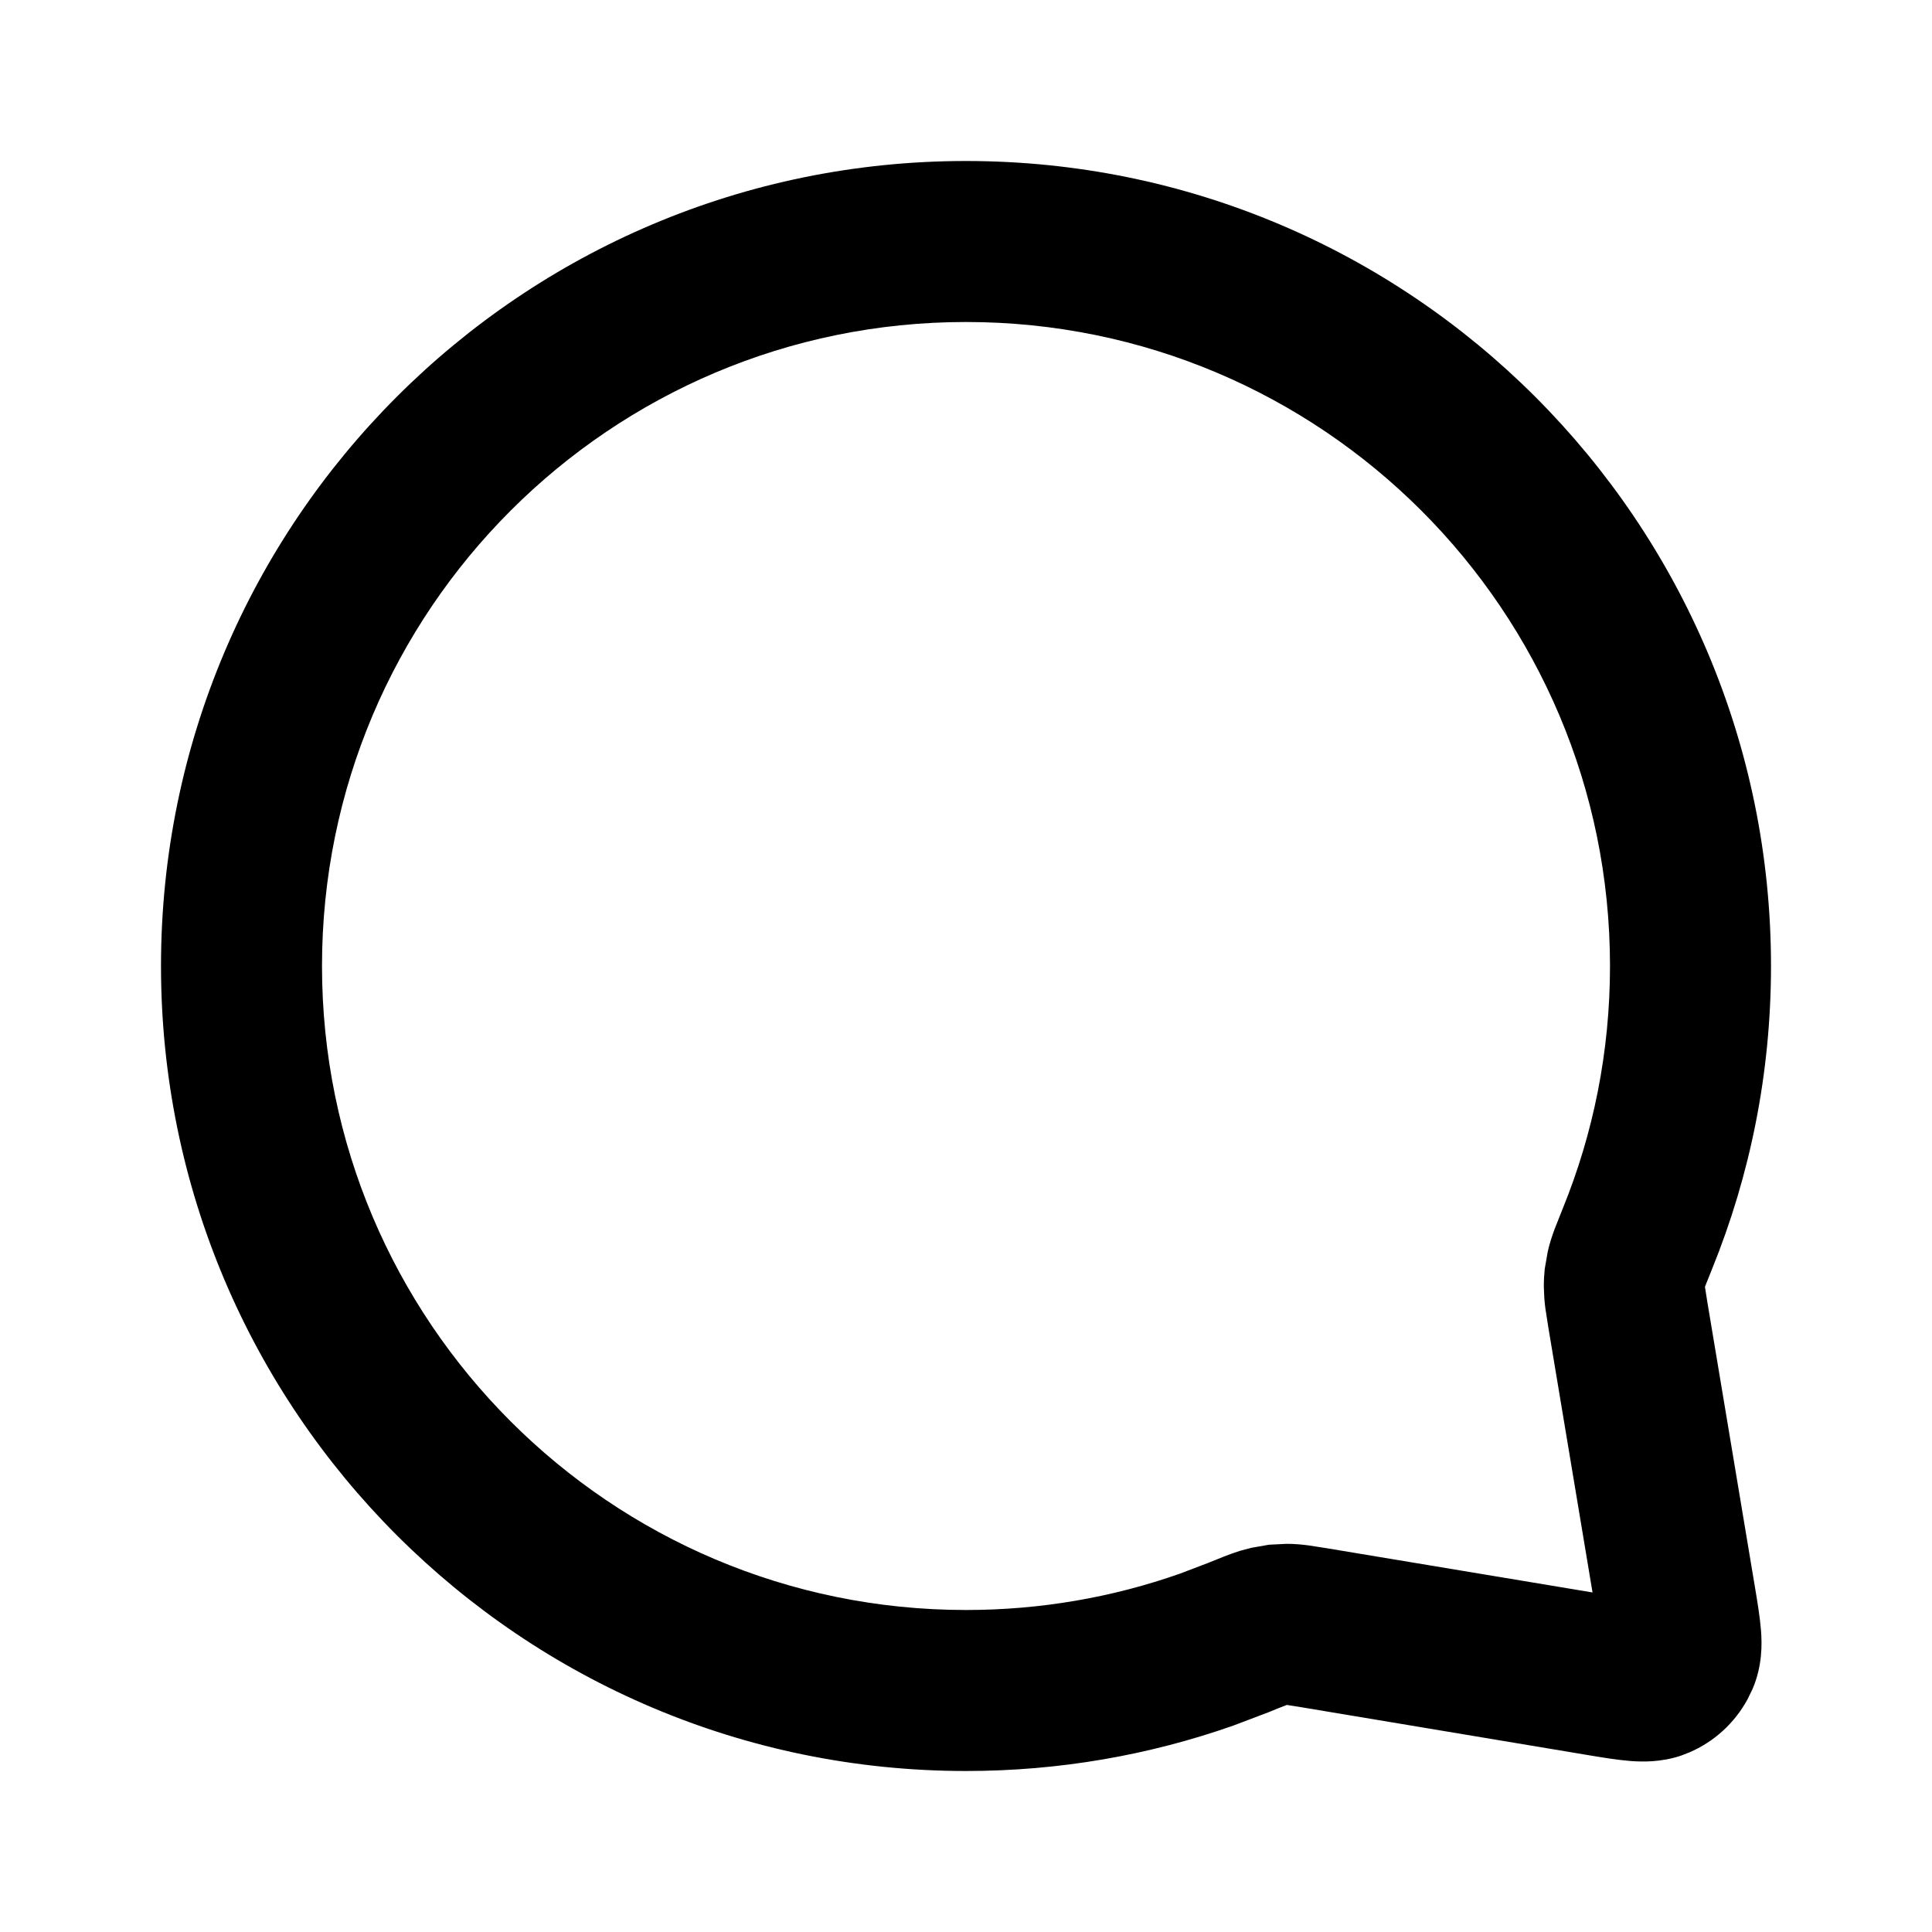 <svg viewBox="0 0 24 24" fill="currentColor" xmlns="http://www.w3.org/2000/svg" style="width: 100%; height: 100%;">
<path fill-rule="evenodd" clip-rule="evenodd" d="M12 2C17.523 2 22 6.477 22 12C22 13.328 21.741 14.598 21.269 15.761L21.185 15.971C21.183 15.976 21.181 15.981 21.18 15.984V15.989L21.209 16.173L21.803 19.73C21.831 19.898 21.863 20.09 21.876 20.256C21.889 20.426 21.893 20.697 21.77 20.983L21.707 21.112C21.547 21.405 21.293 21.638 20.983 21.77L20.877 21.811C20.631 21.892 20.405 21.887 20.256 21.876C20.09 21.863 19.898 21.831 19.73 21.803L16.173 21.209L15.989 21.18L15.986 21.179C15.982 21.18 15.977 21.182 15.971 21.185C15.926 21.201 15.865 21.226 15.761 21.269L15.32 21.436C14.28 21.802 13.162 22 12 22C6.477 22 2 17.523 2 12C2 6.477 6.477 2 12 2ZM12 4C7.582 4 4 7.582 4 12C4 16.418 7.582 20 12 20C12.933 20 13.826 19.841 14.656 19.549L15.008 19.415C15.126 19.367 15.267 19.308 15.407 19.264L15.547 19.227L15.764 19.189L15.983 19.178C16.076 19.178 16.17 19.186 16.259 19.198L16.502 19.236L19.783 19.782L19.236 16.502L19.198 16.259C19.192 16.215 19.187 16.169 19.184 16.123L19.178 15.983C19.178 15.906 19.182 15.835 19.189 15.764L19.227 15.547C19.247 15.455 19.278 15.36 19.312 15.268L19.415 15.008C19.792 14.081 20 13.066 20 12C20 7.582 16.418 4 12 4Z" fill="currentColor"/>
</svg>
